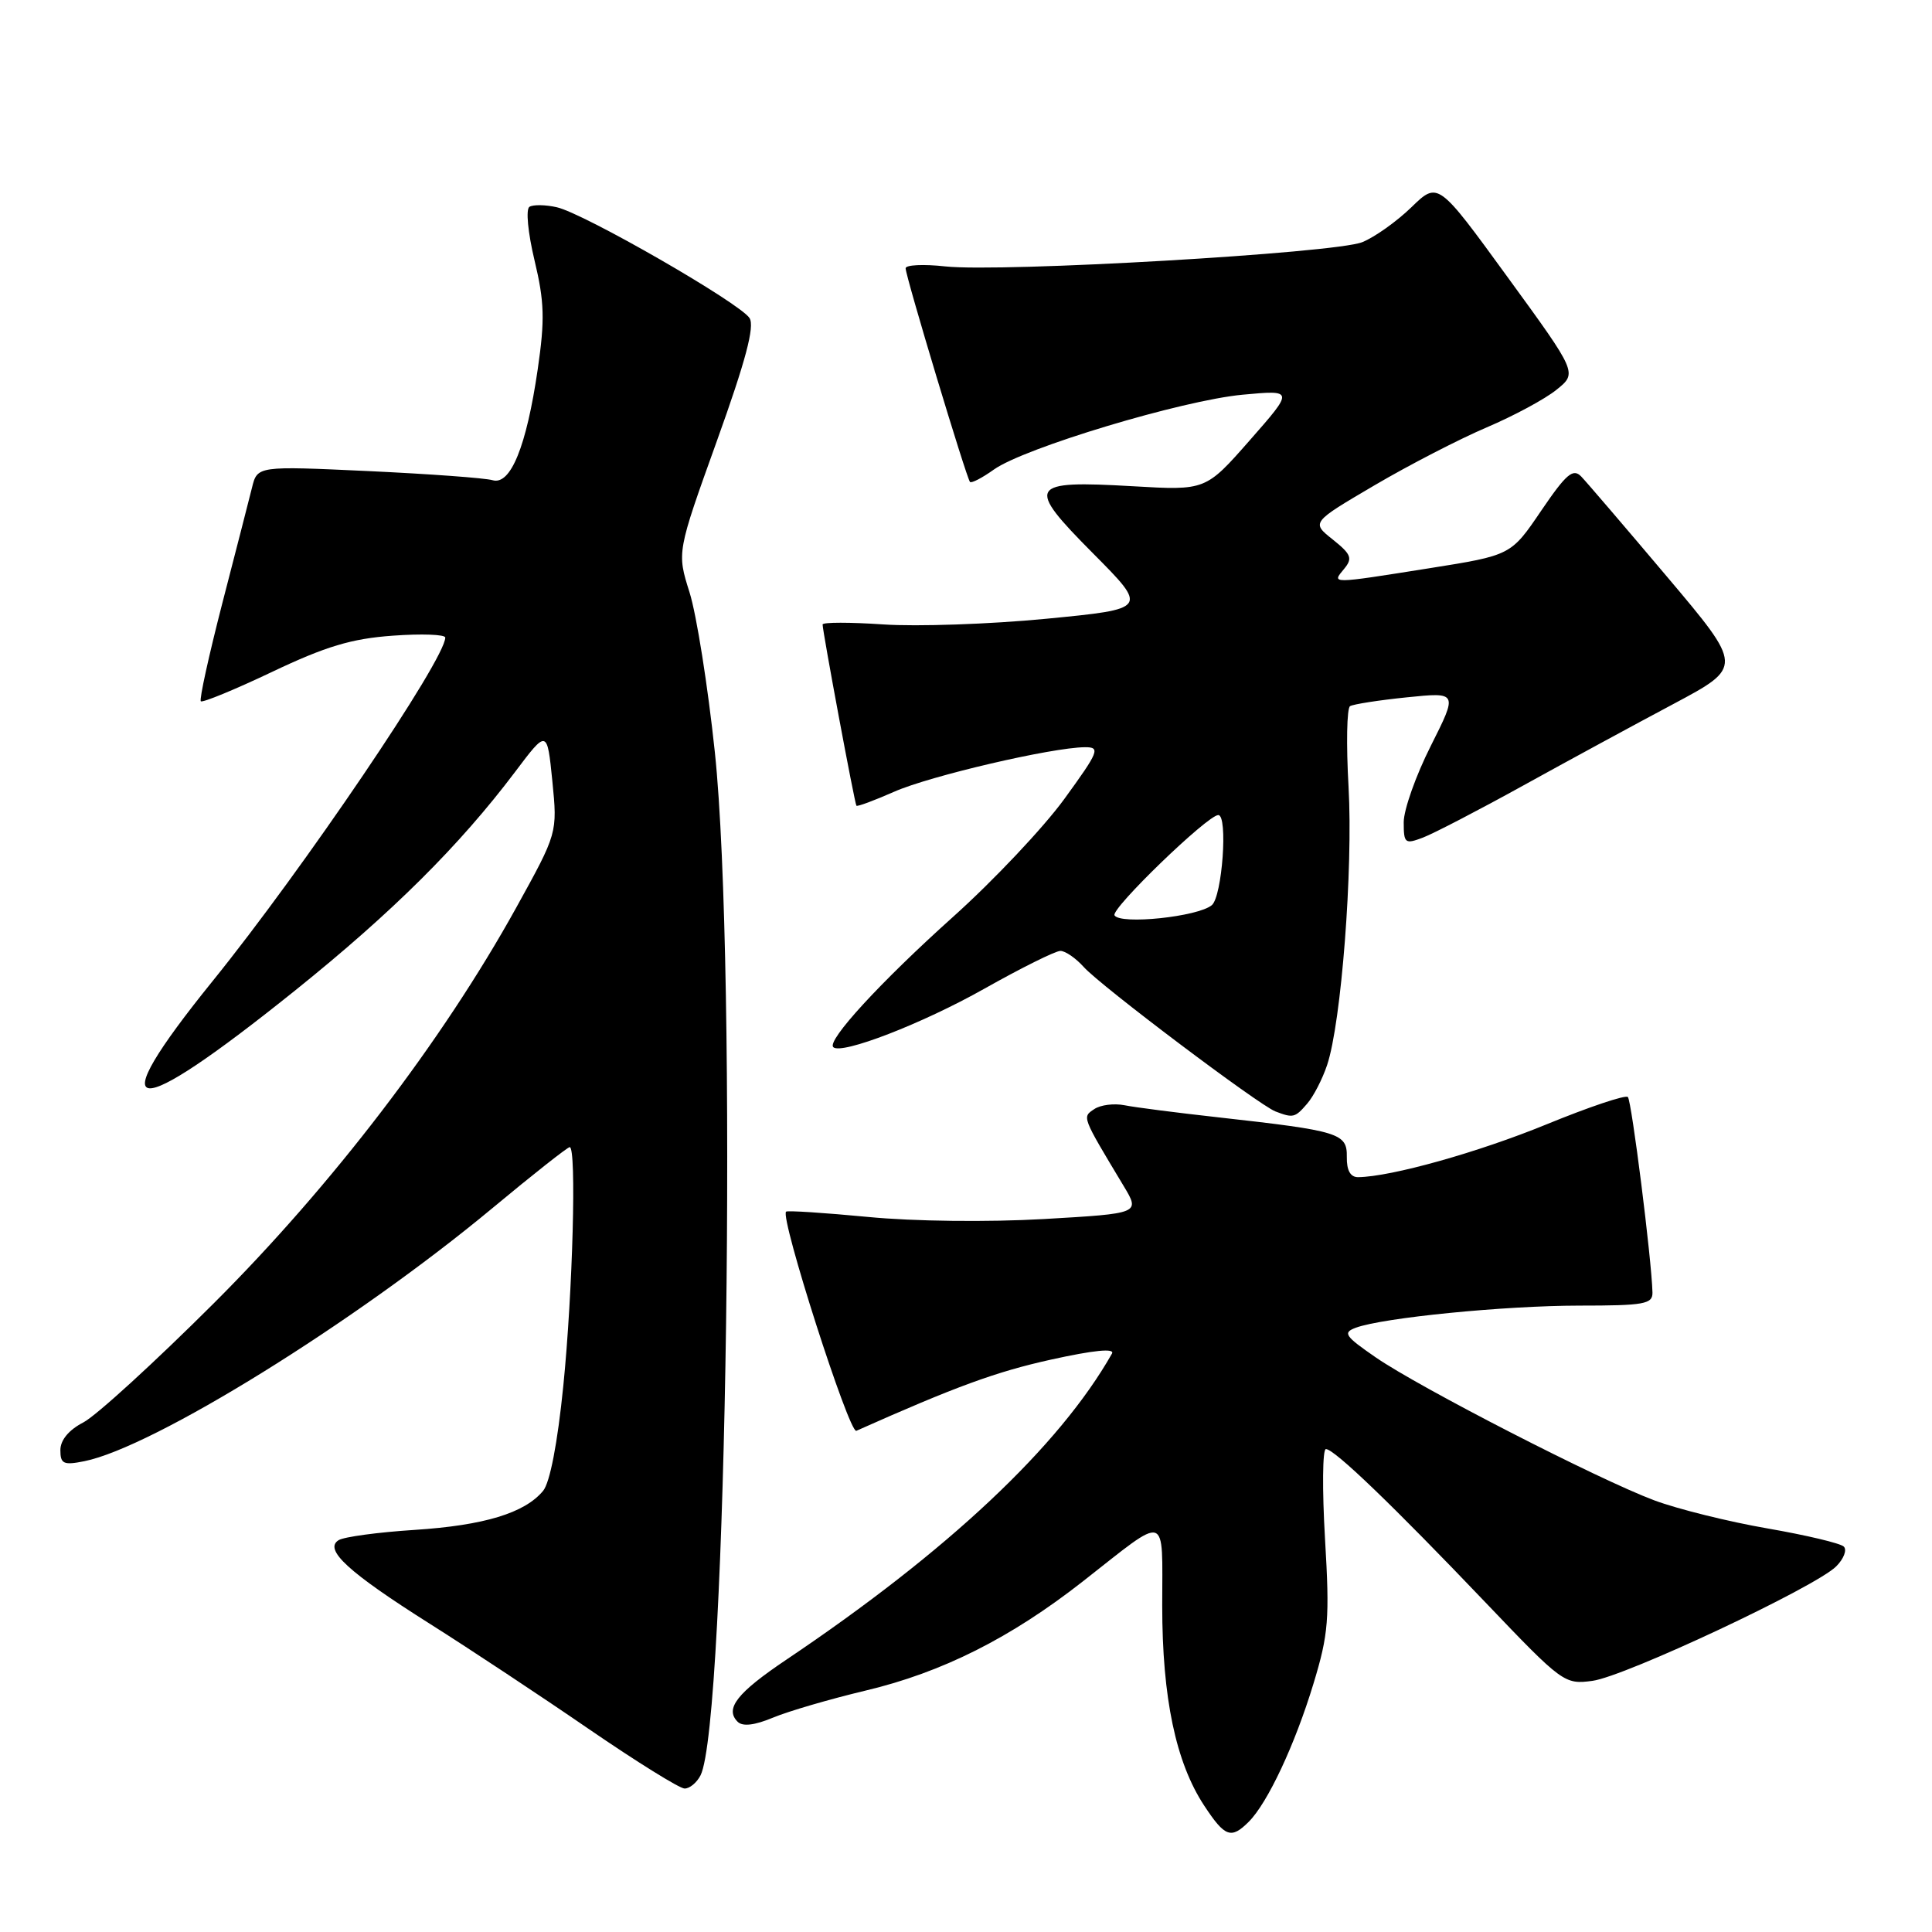 <?xml version="1.0" encoding="UTF-8" standalone="no"?>
<!DOCTYPE svg PUBLIC "-//W3C//DTD SVG 1.1//EN" "http://www.w3.org/Graphics/SVG/1.1/DTD/svg11.dtd" >
<svg xmlns="http://www.w3.org/2000/svg" xmlns:xlink="http://www.w3.org/1999/xlink" version="1.1" viewBox="0 0 256 256">
 <g >
 <path fill="currentColor"
d=" M 165.47 241.39 C 167.97 238.89 171.59 231.17 174.04 223.10 C 176.04 216.52 176.20 214.51 175.57 203.88 C 175.19 197.35 175.24 192.00 175.69 192.01 C 176.81 192.01 184.57 199.48 196.87 212.37 C 207.03 223.02 207.31 223.22 211.01 222.72 C 215.34 222.14 240.59 210.28 243.31 207.55 C 244.31 206.55 244.76 205.37 244.31 204.93 C 243.87 204.49 239.30 203.41 234.17 202.52 C 229.03 201.63 222.30 199.96 219.19 198.80 C 211.80 196.03 188.18 183.91 182.29 179.86 C 178.19 177.03 177.89 176.59 179.65 175.93 C 183.27 174.60 199.33 173.01 209.25 173.00 C 217.88 173.00 219.00 172.80 218.96 171.25 C 218.85 166.87 216.20 145.87 215.70 145.36 C 215.39 145.05 210.54 146.68 204.93 148.98 C 195.88 152.69 184.32 155.93 179.96 155.98 C 178.94 155.99 178.43 155.09 178.46 153.30 C 178.51 150.16 177.50 149.85 161.50 148.06 C 156.00 147.45 150.38 146.73 149.00 146.45 C 147.62 146.18 145.82 146.40 145.00 146.96 C 143.38 148.04 143.30 147.85 148.89 157.15 C 151.08 160.79 151.08 160.79 138.30 161.53 C 130.95 161.95 121.05 161.84 115.01 161.25 C 109.23 160.70 104.35 160.38 104.16 160.55 C 103.32 161.29 112.53 190.01 113.47 189.59 C 126.65 183.72 131.97 181.77 139.24 180.16 C 144.94 178.90 147.76 178.62 147.34 179.36 C 140.39 191.63 125.59 205.54 104.19 219.92 C 97.67 224.30 96.01 226.41 97.74 228.14 C 98.40 228.80 99.97 228.62 102.44 227.59 C 104.48 226.74 110.00 225.13 114.70 224.01 C 124.84 221.60 133.92 217.04 143.50 209.53 C 154.93 200.57 154.00 200.28 154.00 212.75 C 154.00 224.98 155.80 233.54 159.56 239.25 C 162.31 243.43 163.13 243.73 165.47 241.39 Z  M 92.82 235.25 C 96.32 228.42 97.72 128.02 94.72 99.66 C 93.80 90.94 92.29 81.42 91.37 78.50 C 89.69 73.18 89.69 73.18 94.99 58.43 C 98.81 47.81 100.02 43.25 99.32 42.15 C 98.07 40.17 77.35 28.25 73.77 27.46 C 72.28 27.12 70.65 27.10 70.16 27.40 C 69.65 27.71 69.95 30.83 70.83 34.51 C 72.14 39.98 72.21 42.36 71.25 48.94 C 69.76 59.15 67.66 64.33 65.27 63.63 C 64.30 63.34 56.89 62.80 48.80 62.42 C 34.10 61.74 34.10 61.74 33.39 64.62 C 33.00 66.20 31.22 73.12 29.44 80.00 C 27.67 86.88 26.39 92.69 26.61 92.92 C 26.82 93.14 31.07 91.40 36.05 89.03 C 43.18 85.64 46.59 84.62 52.06 84.23 C 55.87 83.95 59.00 84.07 59.00 84.48 C 59.00 87.36 40.18 115.15 28.18 129.99 C 13.19 148.53 17.06 148.95 39.17 131.19 C 51.99 120.89 60.88 112.05 68.23 102.31 C 72.50 96.64 72.50 96.64 73.19 103.51 C 73.87 110.38 73.87 110.38 68.39 120.29 C 58.63 137.92 43.98 157.08 28.31 172.71 C 20.48 180.52 12.71 187.62 11.04 188.48 C 9.12 189.47 8.00 190.82 8.00 192.15 C 8.00 193.97 8.42 194.17 11.16 193.62 C 20.31 191.79 47.06 175.20 65.24 160.09 C 70.59 155.64 75.21 152.00 75.49 152.00 C 76.41 152.00 75.89 171.22 74.64 183.65 C 73.88 191.21 72.87 196.46 71.96 197.55 C 69.52 200.49 64.15 202.12 54.93 202.72 C 50.10 203.03 45.58 203.64 44.87 204.08 C 42.86 205.32 46.16 208.34 56.97 215.17 C 62.21 218.48 71.67 224.74 78.00 229.09 C 84.33 233.43 90.05 236.99 90.71 236.99 C 91.38 237.00 92.33 236.21 92.82 235.25 Z  M 173.20 146.25 C 174.04 145.29 175.23 142.98 175.85 141.12 C 177.73 135.51 179.30 115.16 178.69 104.27 C 178.37 98.65 178.46 93.83 178.89 93.57 C 179.31 93.31 182.70 92.78 186.42 92.40 C 193.17 91.71 193.17 91.71 189.59 98.83 C 187.61 102.75 186.00 107.30 186.00 108.95 C 186.00 111.76 186.17 111.89 188.56 110.98 C 189.97 110.44 195.93 107.35 201.81 104.10 C 207.69 100.85 216.66 95.98 221.74 93.28 C 230.97 88.36 230.97 88.36 220.90 76.43 C 215.36 69.87 210.24 63.89 209.52 63.14 C 208.44 62.02 207.55 62.77 204.21 67.68 C 200.21 73.58 200.21 73.58 189.36 75.30 C 176.19 77.39 176.44 77.38 178.10 75.38 C 179.26 73.98 179.05 73.45 176.60 71.49 C 173.75 69.23 173.75 69.23 182.12 64.31 C 186.73 61.60 193.43 58.15 197.00 56.63 C 200.57 55.11 204.74 52.87 206.25 51.64 C 209.01 49.42 209.01 49.42 199.77 36.73 C 190.54 24.04 190.54 24.04 187.02 27.46 C 185.08 29.34 182.15 31.43 180.50 32.09 C 176.89 33.55 132.68 36.11 125.25 35.30 C 122.36 34.98 120.00 35.10 120.00 35.55 C 120.00 36.61 128.07 63.38 128.53 63.86 C 128.73 64.06 130.15 63.32 131.69 62.22 C 135.73 59.34 156.65 53.05 164.65 52.30 C 171.46 51.67 171.46 51.67 165.61 58.33 C 159.76 64.99 159.76 64.99 150.13 64.43 C 136.24 63.63 135.85 64.28 144.82 73.31 C 152.14 80.68 152.14 80.68 138.62 81.99 C 131.19 82.71 121.48 83.04 117.05 82.74 C 112.62 82.44 109.00 82.44 109.00 82.75 C 109.00 83.69 113.25 106.48 113.48 106.76 C 113.60 106.91 115.84 106.07 118.48 104.91 C 123.22 102.81 139.40 99.04 143.76 99.01 C 145.84 99.00 145.62 99.55 141.02 105.88 C 138.26 109.67 131.62 116.71 126.25 121.52 C 116.70 130.09 109.54 137.88 110.41 138.75 C 111.46 139.80 122.22 135.64 130.41 131.02 C 135.31 128.26 139.85 126.00 140.51 126.00 C 141.16 126.00 142.55 126.96 143.60 128.13 C 145.83 130.63 166.81 146.43 169.00 147.27 C 171.35 148.17 171.60 148.11 173.20 146.25 Z  M 147.68 121.29 C 147.15 120.44 160.01 108.00 161.43 108.00 C 162.73 108.00 161.95 118.80 160.57 119.94 C 158.72 121.48 148.46 122.55 147.68 121.29 Z "/>
</g>
</svg>